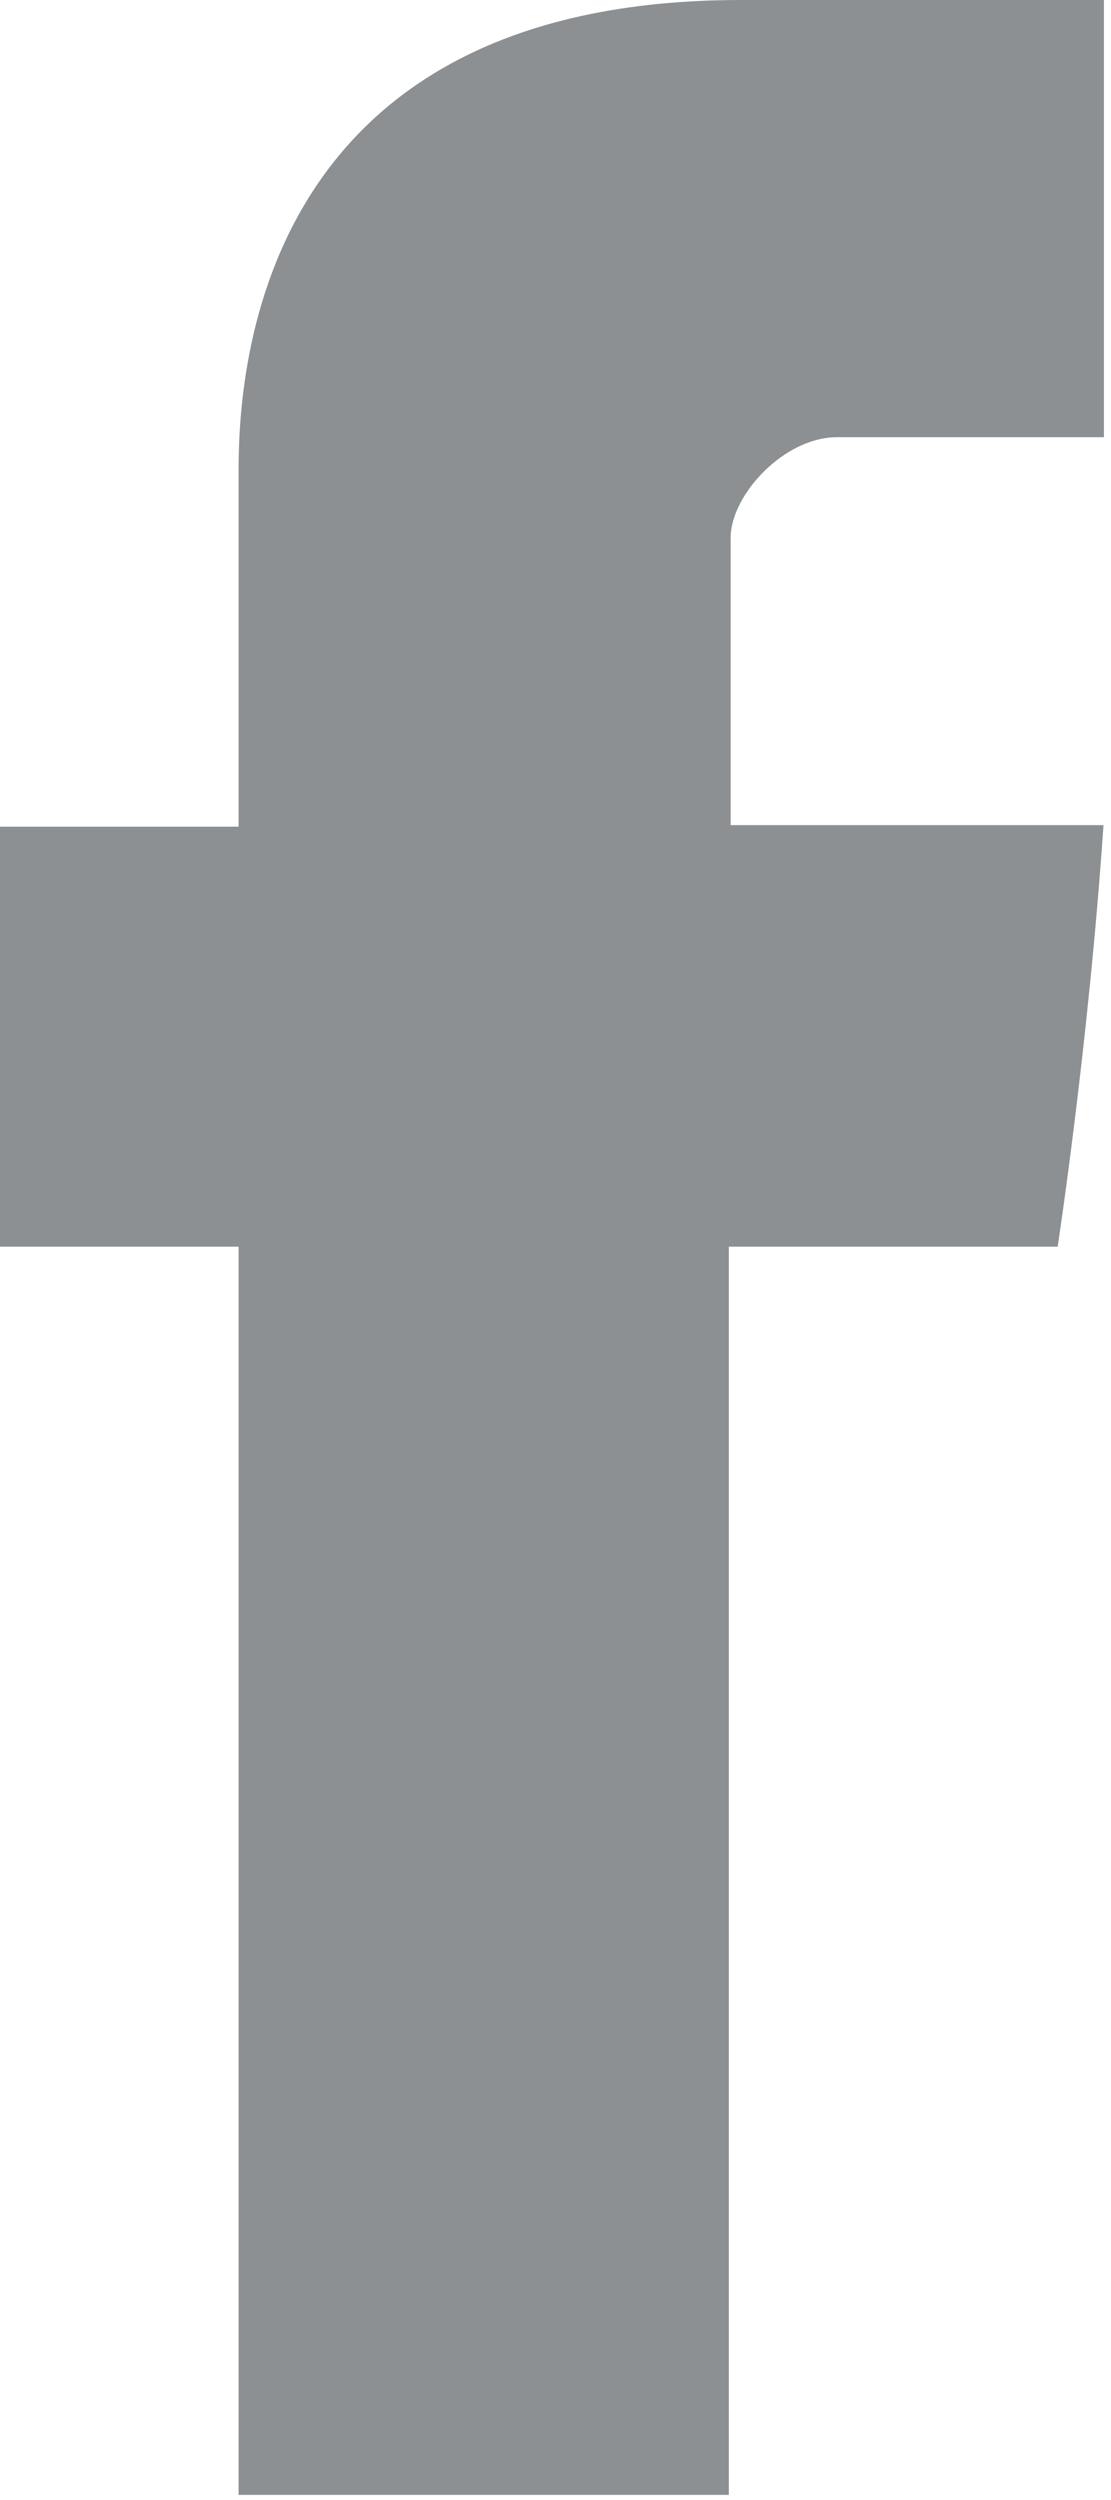 <?xml version="1.0" encoding="UTF-8"?>
<svg width="8px" height="18px" viewBox="0 0 8 18" version="1.1" xmlns="http://www.w3.org/2000/svg" xmlns:xlink="http://www.w3.org/1999/xlink">
    <!-- Generator: Sketch 50.2 (55047) - http://www.bohemiancoding.com/sketch -->
    <title>facebook-letter-logo</title>
    <desc>Created with Sketch.</desc>
    <defs></defs>
    <g id="Page-1" stroke="none" stroke-width="1" fill="none" fill-rule="evenodd">
        <g id="Mainpage" transform="translate(-1461, -3266)" fill="#8C9093">
            <g id="Group-15" transform="translate(1380, 3266)">
                <g id="facebook-letter-logo" transform="translate(81, 0)">
                    <path d="M1.718,3.479 L1.718,5.952 L4.4408921e-16,5.952 L4.4408921e-16,8.976 L1.718,8.976 L1.718,17.963 L5.248,17.963 L5.248,8.976 L7.616,8.976 C7.616,8.976 7.838,7.526 7.946,5.941 L5.261,5.941 L5.261,3.873 C5.261,3.564 5.646,3.148 6.026,3.148 L7.949,3.148 L7.949,0 L5.335,0 C1.631,-0 1.718,3.027 1.718,3.479 Z" id="Facebook"></path>
                </g>
            </g>
        </g>
    </g>
</svg>